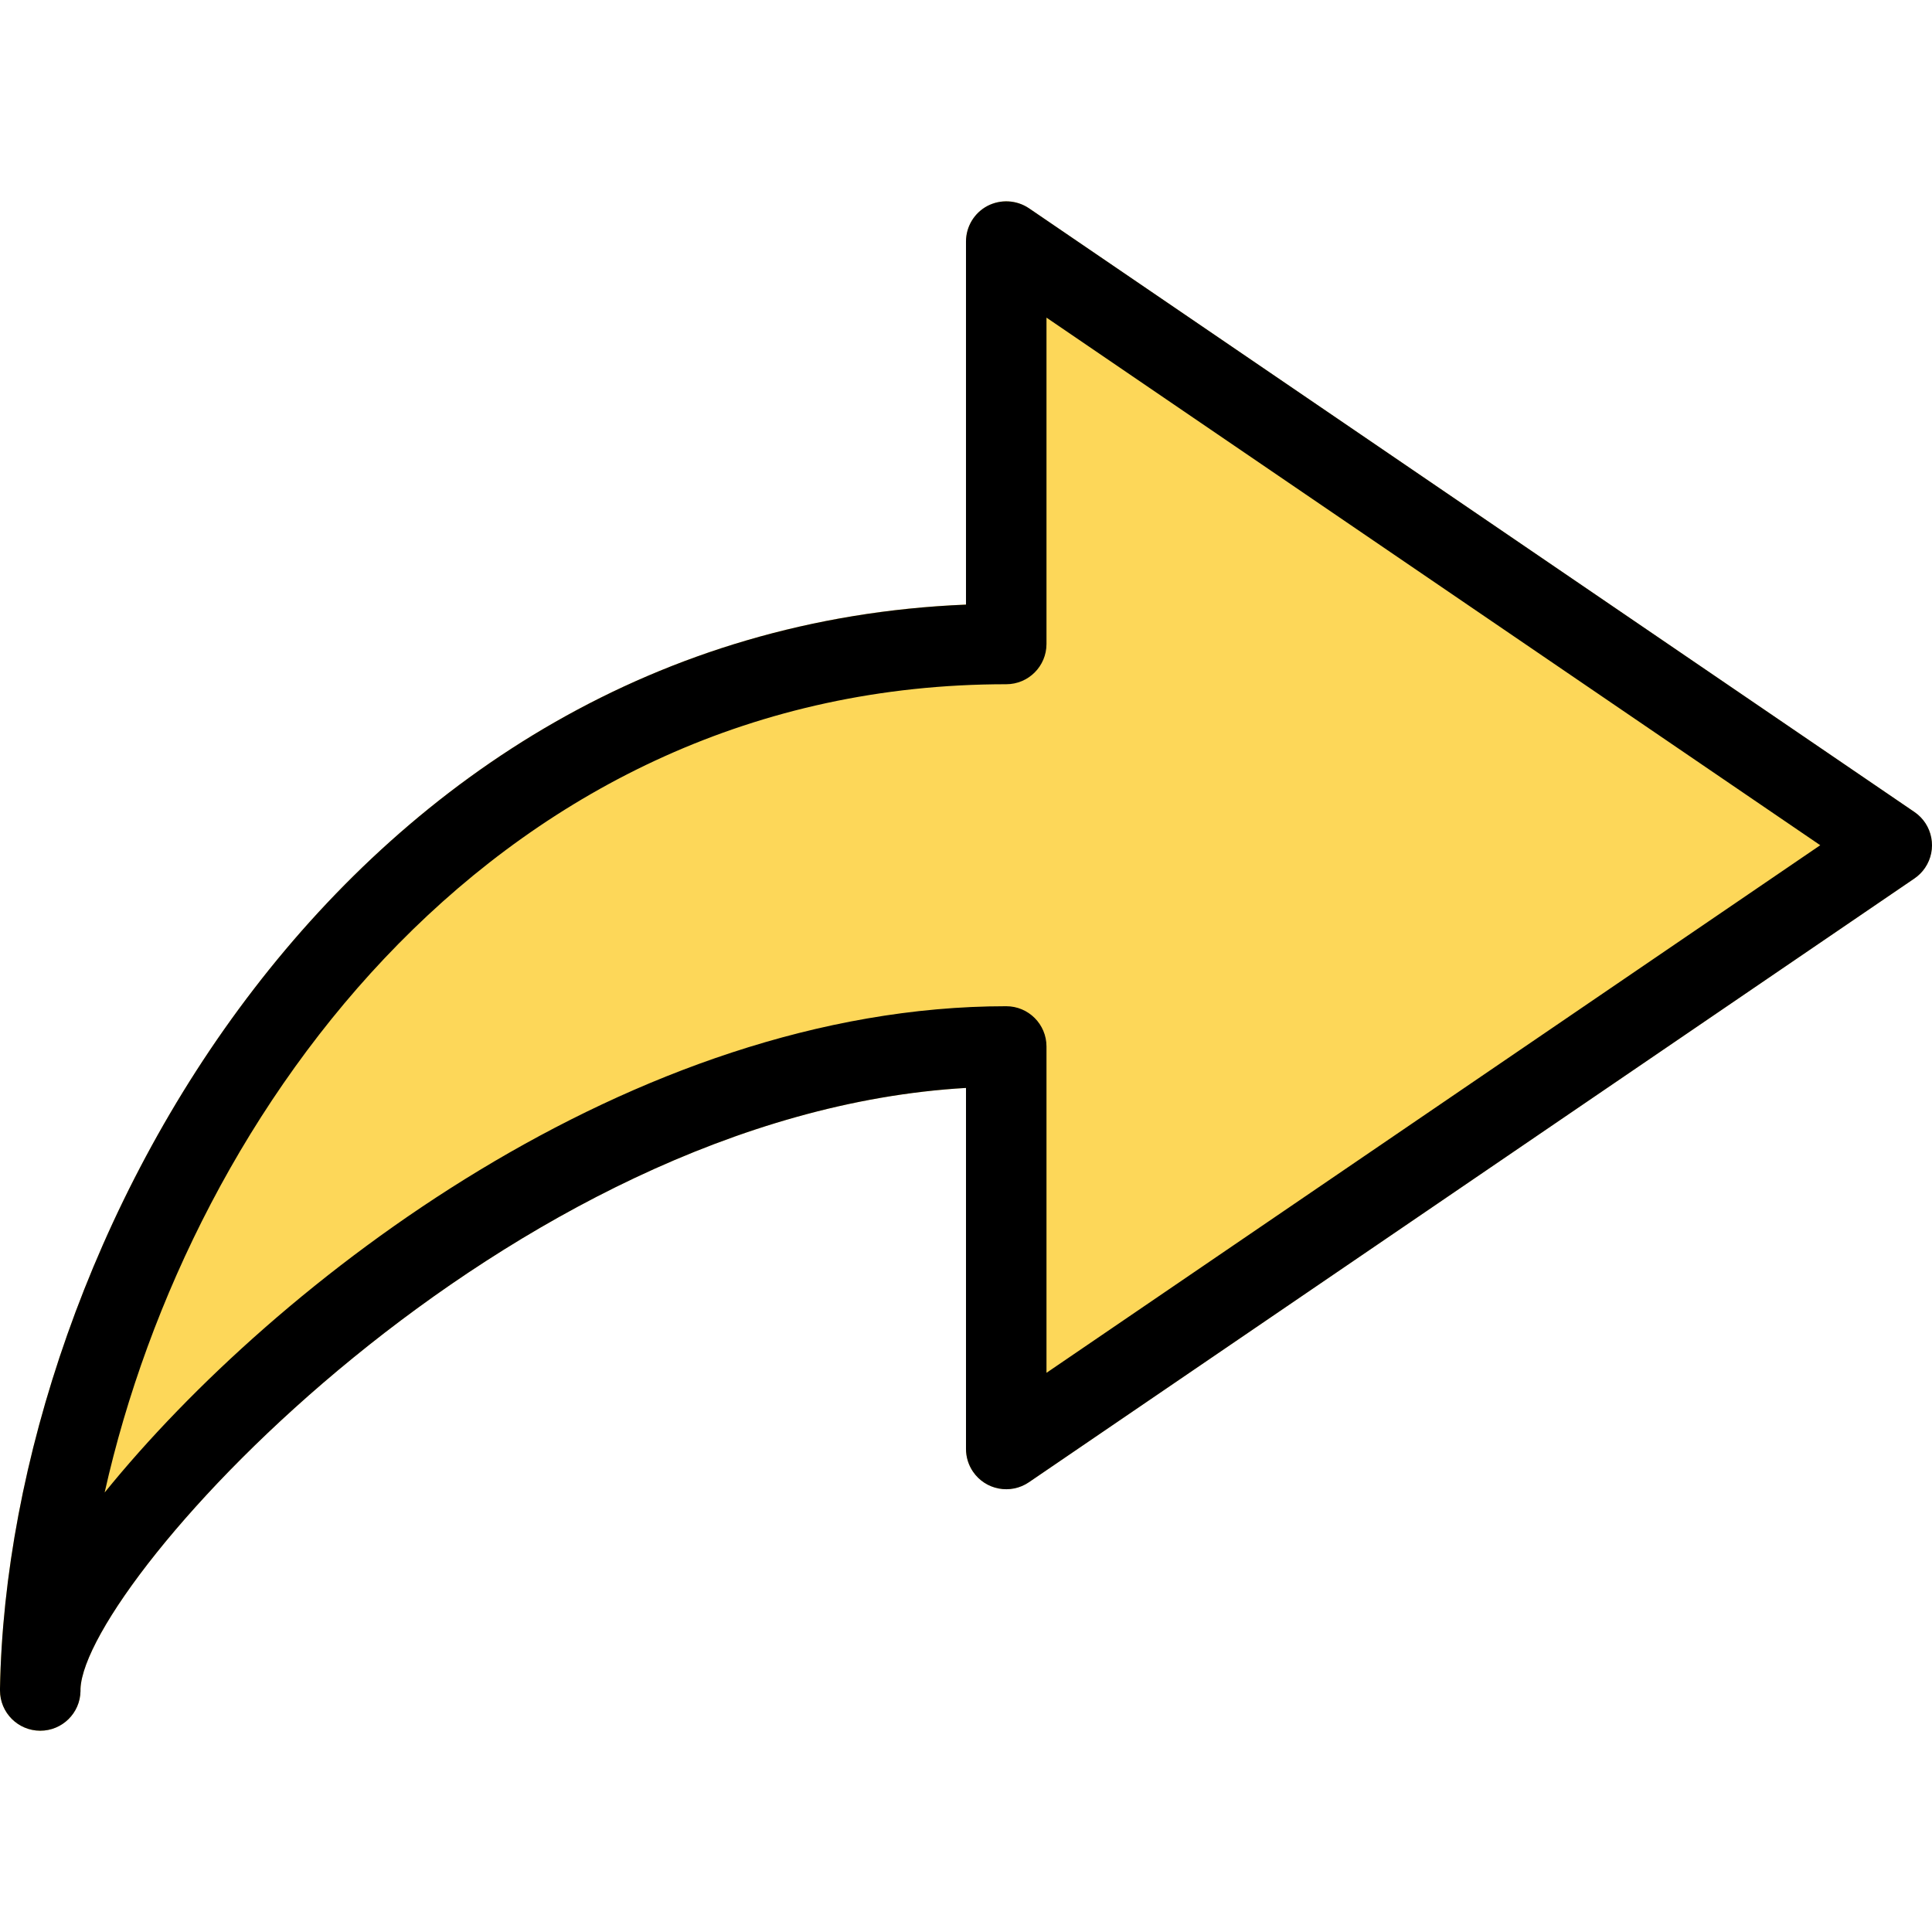 <?xml version="1.0" encoding="iso-8859-1"?>
<!-- Generator: Adobe Illustrator 19.0.0, SVG Export Plug-In . SVG Version: 6.00 Build 0)  -->
<svg version="1.1" id="Capa_1" xmlns="http://www.w3.org/2000/svg" xmlns:xlink="http://www.w3.org/1999/xlink" x="0px" y="0px"
	 viewBox="0 0 512.005 512.005" style="enable-background:new 0 0 512.005 512.005;" xml:space="preserve">
<path style="fill:#FDD759;" d="M507.328,215.186l-234.667-160c-4.873-3.311-11.507-2.045-14.817,2.828
	c-1.199,1.765-1.841,3.849-1.844,5.983v96.213C91.947,166.994,2.133,329.341,0,447.463v0.533c0,5.891,4.776,10.667,10.667,10.667
	l0,0c5.825,0.001,10.573-4.672,10.667-10.496v-0.619C22.528,418.898,134.656,295.314,256,288.317v95.68
	c0.007,5.891,4.788,10.661,10.679,10.655c2.134-0.002,4.218-0.645,5.983-1.844l234.667-160c4.866-3.321,6.119-9.957,2.798-14.823
	C509.376,216.885,508.427,215.936,507.328,215.186z"/>
<path d="M10.667,458.663L10.667,458.663C4.776,458.663,0,453.888,0,447.997v-0.533c2.133-118.123,91.947-280.469,256-287.232V63.997
	c0.003-3.956,2.196-7.586,5.696-9.429c3.501-1.811,7.711-1.574,10.987,0.619l234.667,160c4.866,3.321,6.119,9.957,2.798,14.823
	c-0.75,1.099-1.699,2.048-2.798,2.798l-234.667,160c-4.865,3.323-11.502,2.072-14.824-2.792c-1.211-1.773-1.859-3.871-1.858-6.018
	v-95.68C134.677,295.314,22.528,418.898,21.333,447.549v0.619C21.24,453.992,16.492,458.664,10.667,458.663z M277.333,84.178v86.485
	c0,5.891-4.776,10.667-10.667,10.667c-133.696,0-216.043,111.936-238.933,214.208c45.355-56,139.989-128.875,238.933-128.875
	c5.891,0,10.667,4.776,10.667,10.667v86.485l205.056-139.819L277.333,84.178z"/>
<g>
</g>
<g>
</g>
<g>
</g>
<g>
</g>
<g>
</g>
<g>
</g>
<g>
</g>
<g>
</g>
<g>
</g>
<g>
</g>
<g>
</g>
<g>
</g>
<g>
</g>
<g>
</g>
<g>
</g>
</svg>
